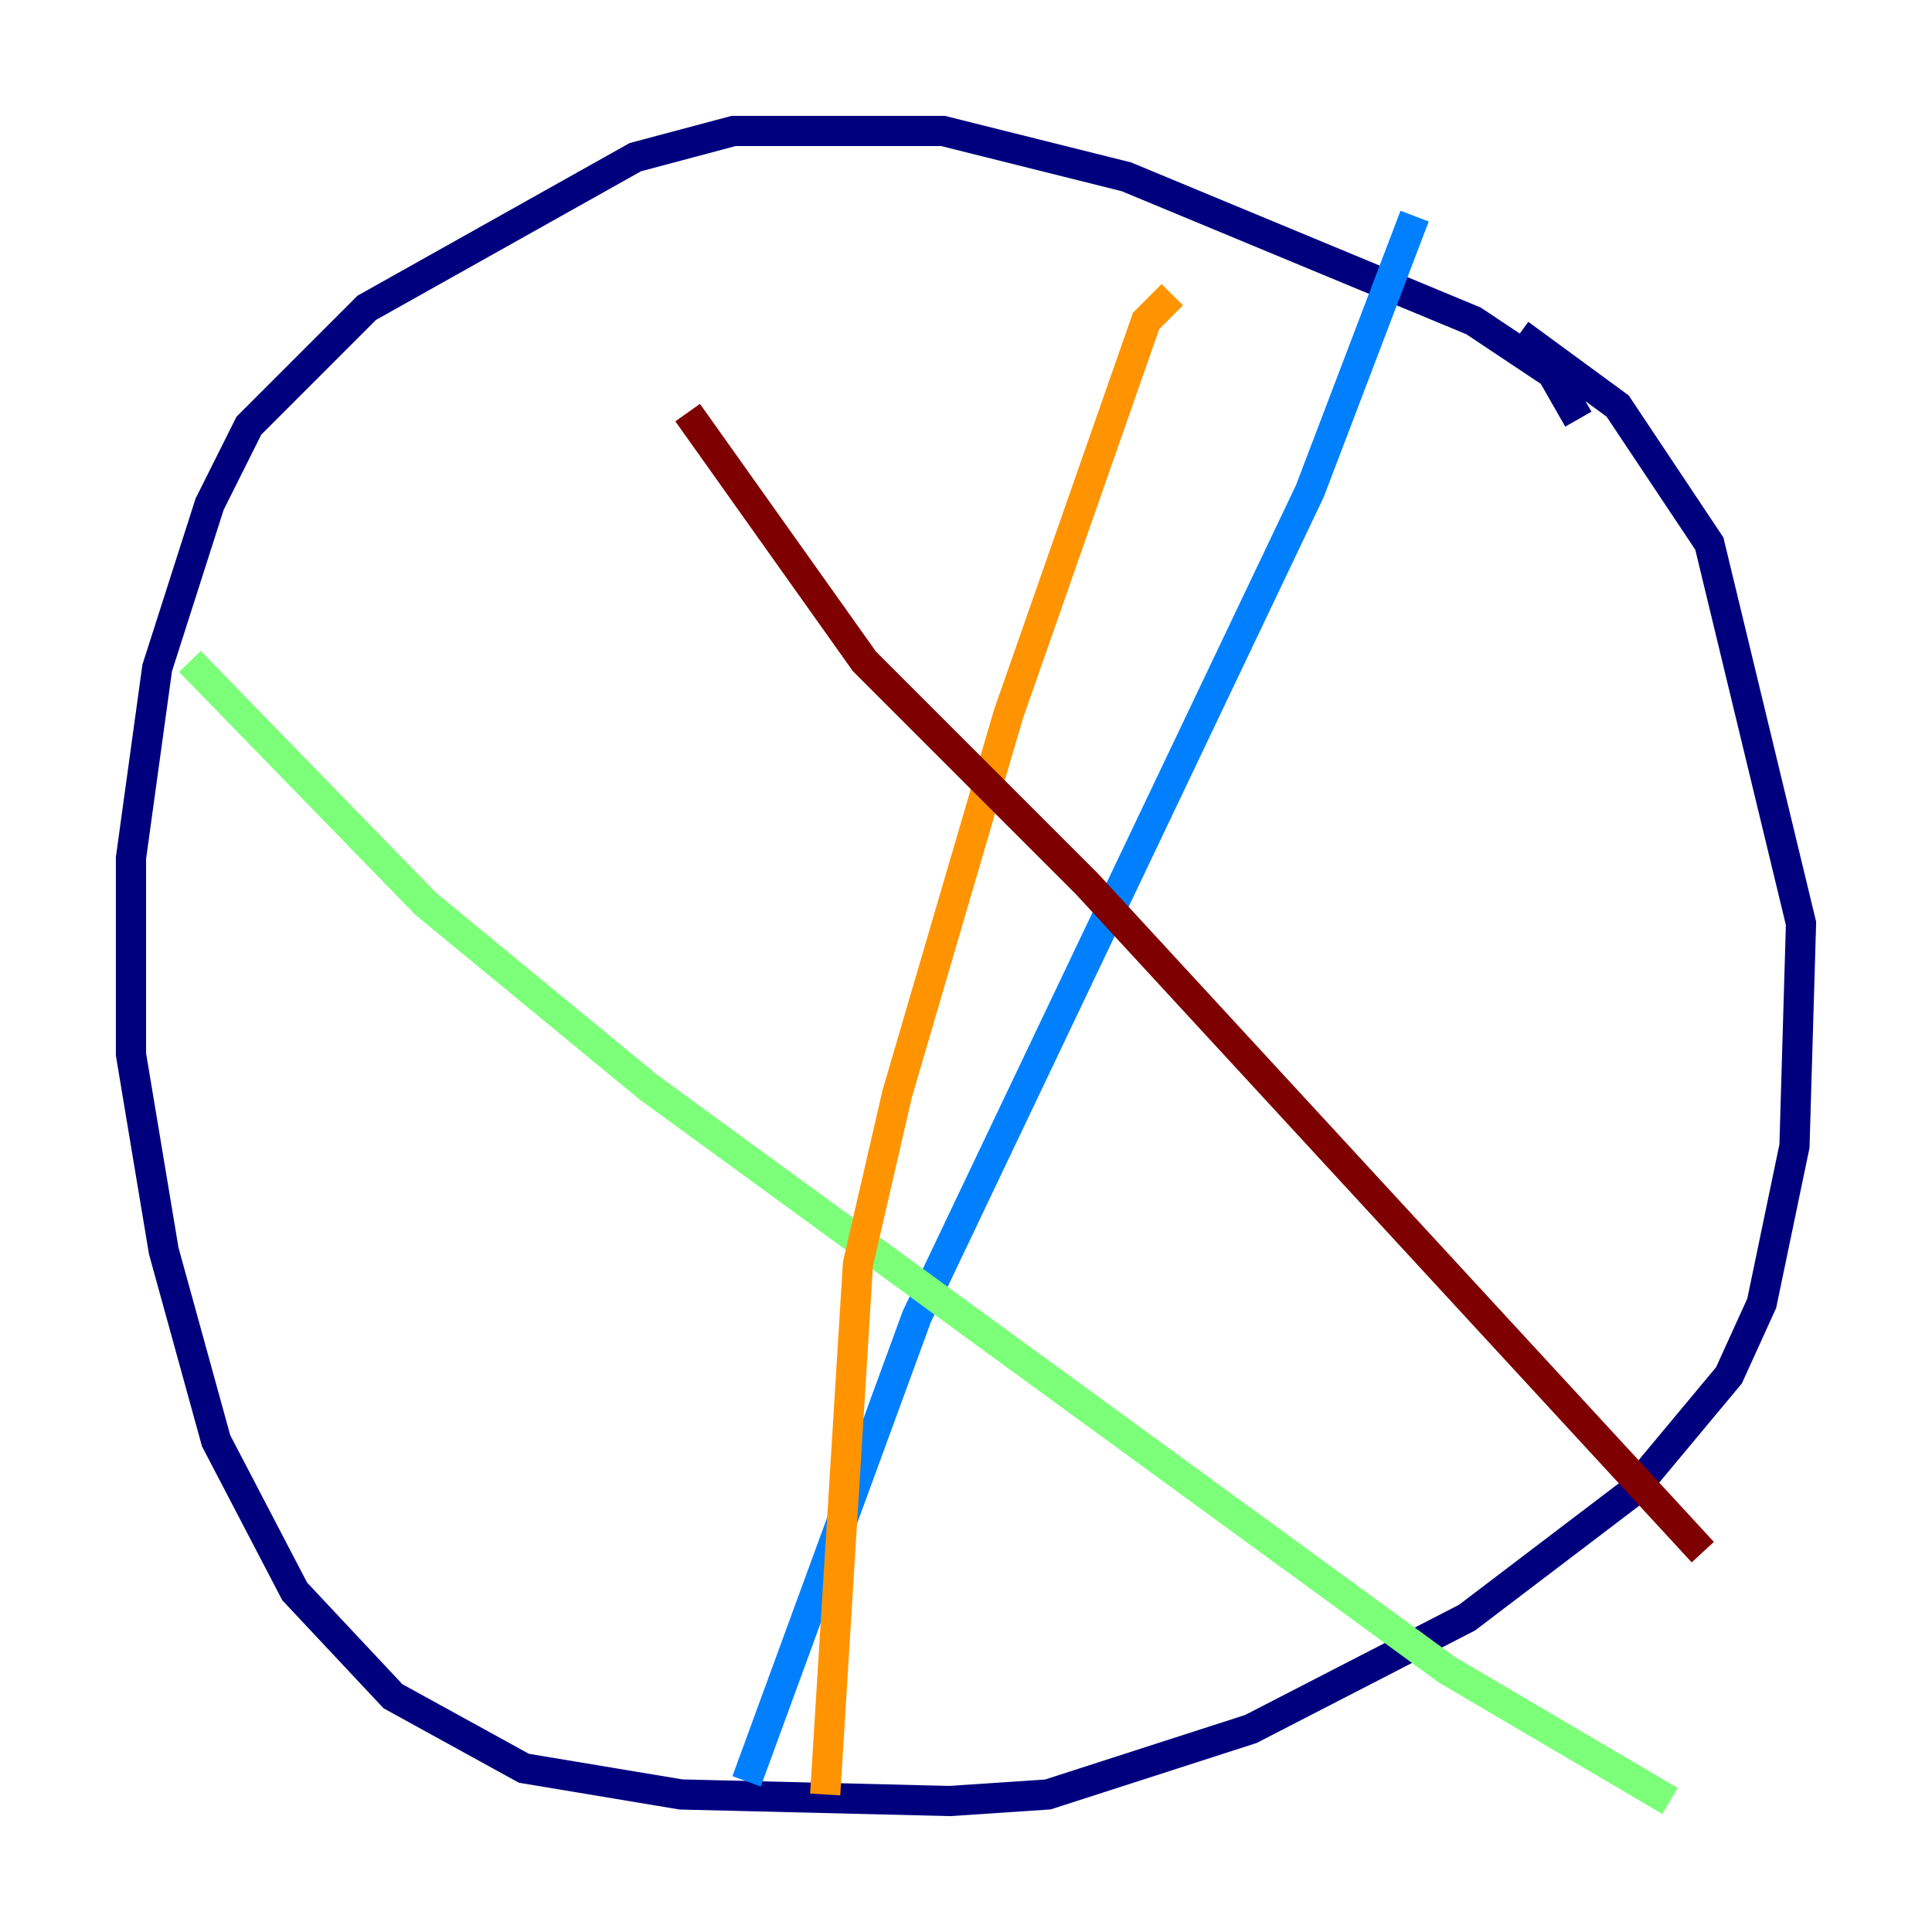 <?xml version="1.0" encoding="utf-8" ?>
<svg baseProfile="tiny" height="128" version="1.2" viewBox="0,0,128,128" width="128" xmlns="http://www.w3.org/2000/svg" xmlns:ev="http://www.w3.org/2001/xml-events" xmlns:xlink="http://www.w3.org/1999/xlink"><defs /><polyline fill="none" points="104.57,27.77 102.834,24.732 97.627,21.261 74.63,11.715 62.481,8.678 48.597,8.678 42.088,10.414 24.298,20.393 16.488,28.203 13.885,33.41 10.414,44.258 8.678,56.841 8.678,69.858 10.848,82.875 14.319,95.458 19.525,105.437 26.034,112.38 34.712,117.153 45.125,118.888 62.915,119.322 69.424,118.888 82.875,114.549 97.193,107.173 108.041,98.929 114.549,91.119 116.719,86.346 118.888,75.932 119.322,61.18 113.248,36.014 107.173,26.902 100.664,22.129" stroke="#00007f" stroke-width="2" /><polyline fill="none" points="93.722,14.319 86.78,32.542 60.746,87.214 49.464,118.02" stroke="#0080ff" stroke-width="2" /><polyline fill="none" points="12.583,43.824 28.203,59.878 42.956,72.027 95.891,110.644 110.644,119.322" stroke="#7cff79" stroke-width="2" /><polyline fill="none" points="77.668,19.525 75.932,21.261 66.82,47.295 59.444,72.461 56.841,83.742 54.671,118.888" stroke="#ff9400" stroke-width="2" /><polyline fill="none" points="45.559,27.336 57.275,43.824 72.027,58.576 112.814,102.834" stroke="#7f0000" stroke-width="2" /></svg>